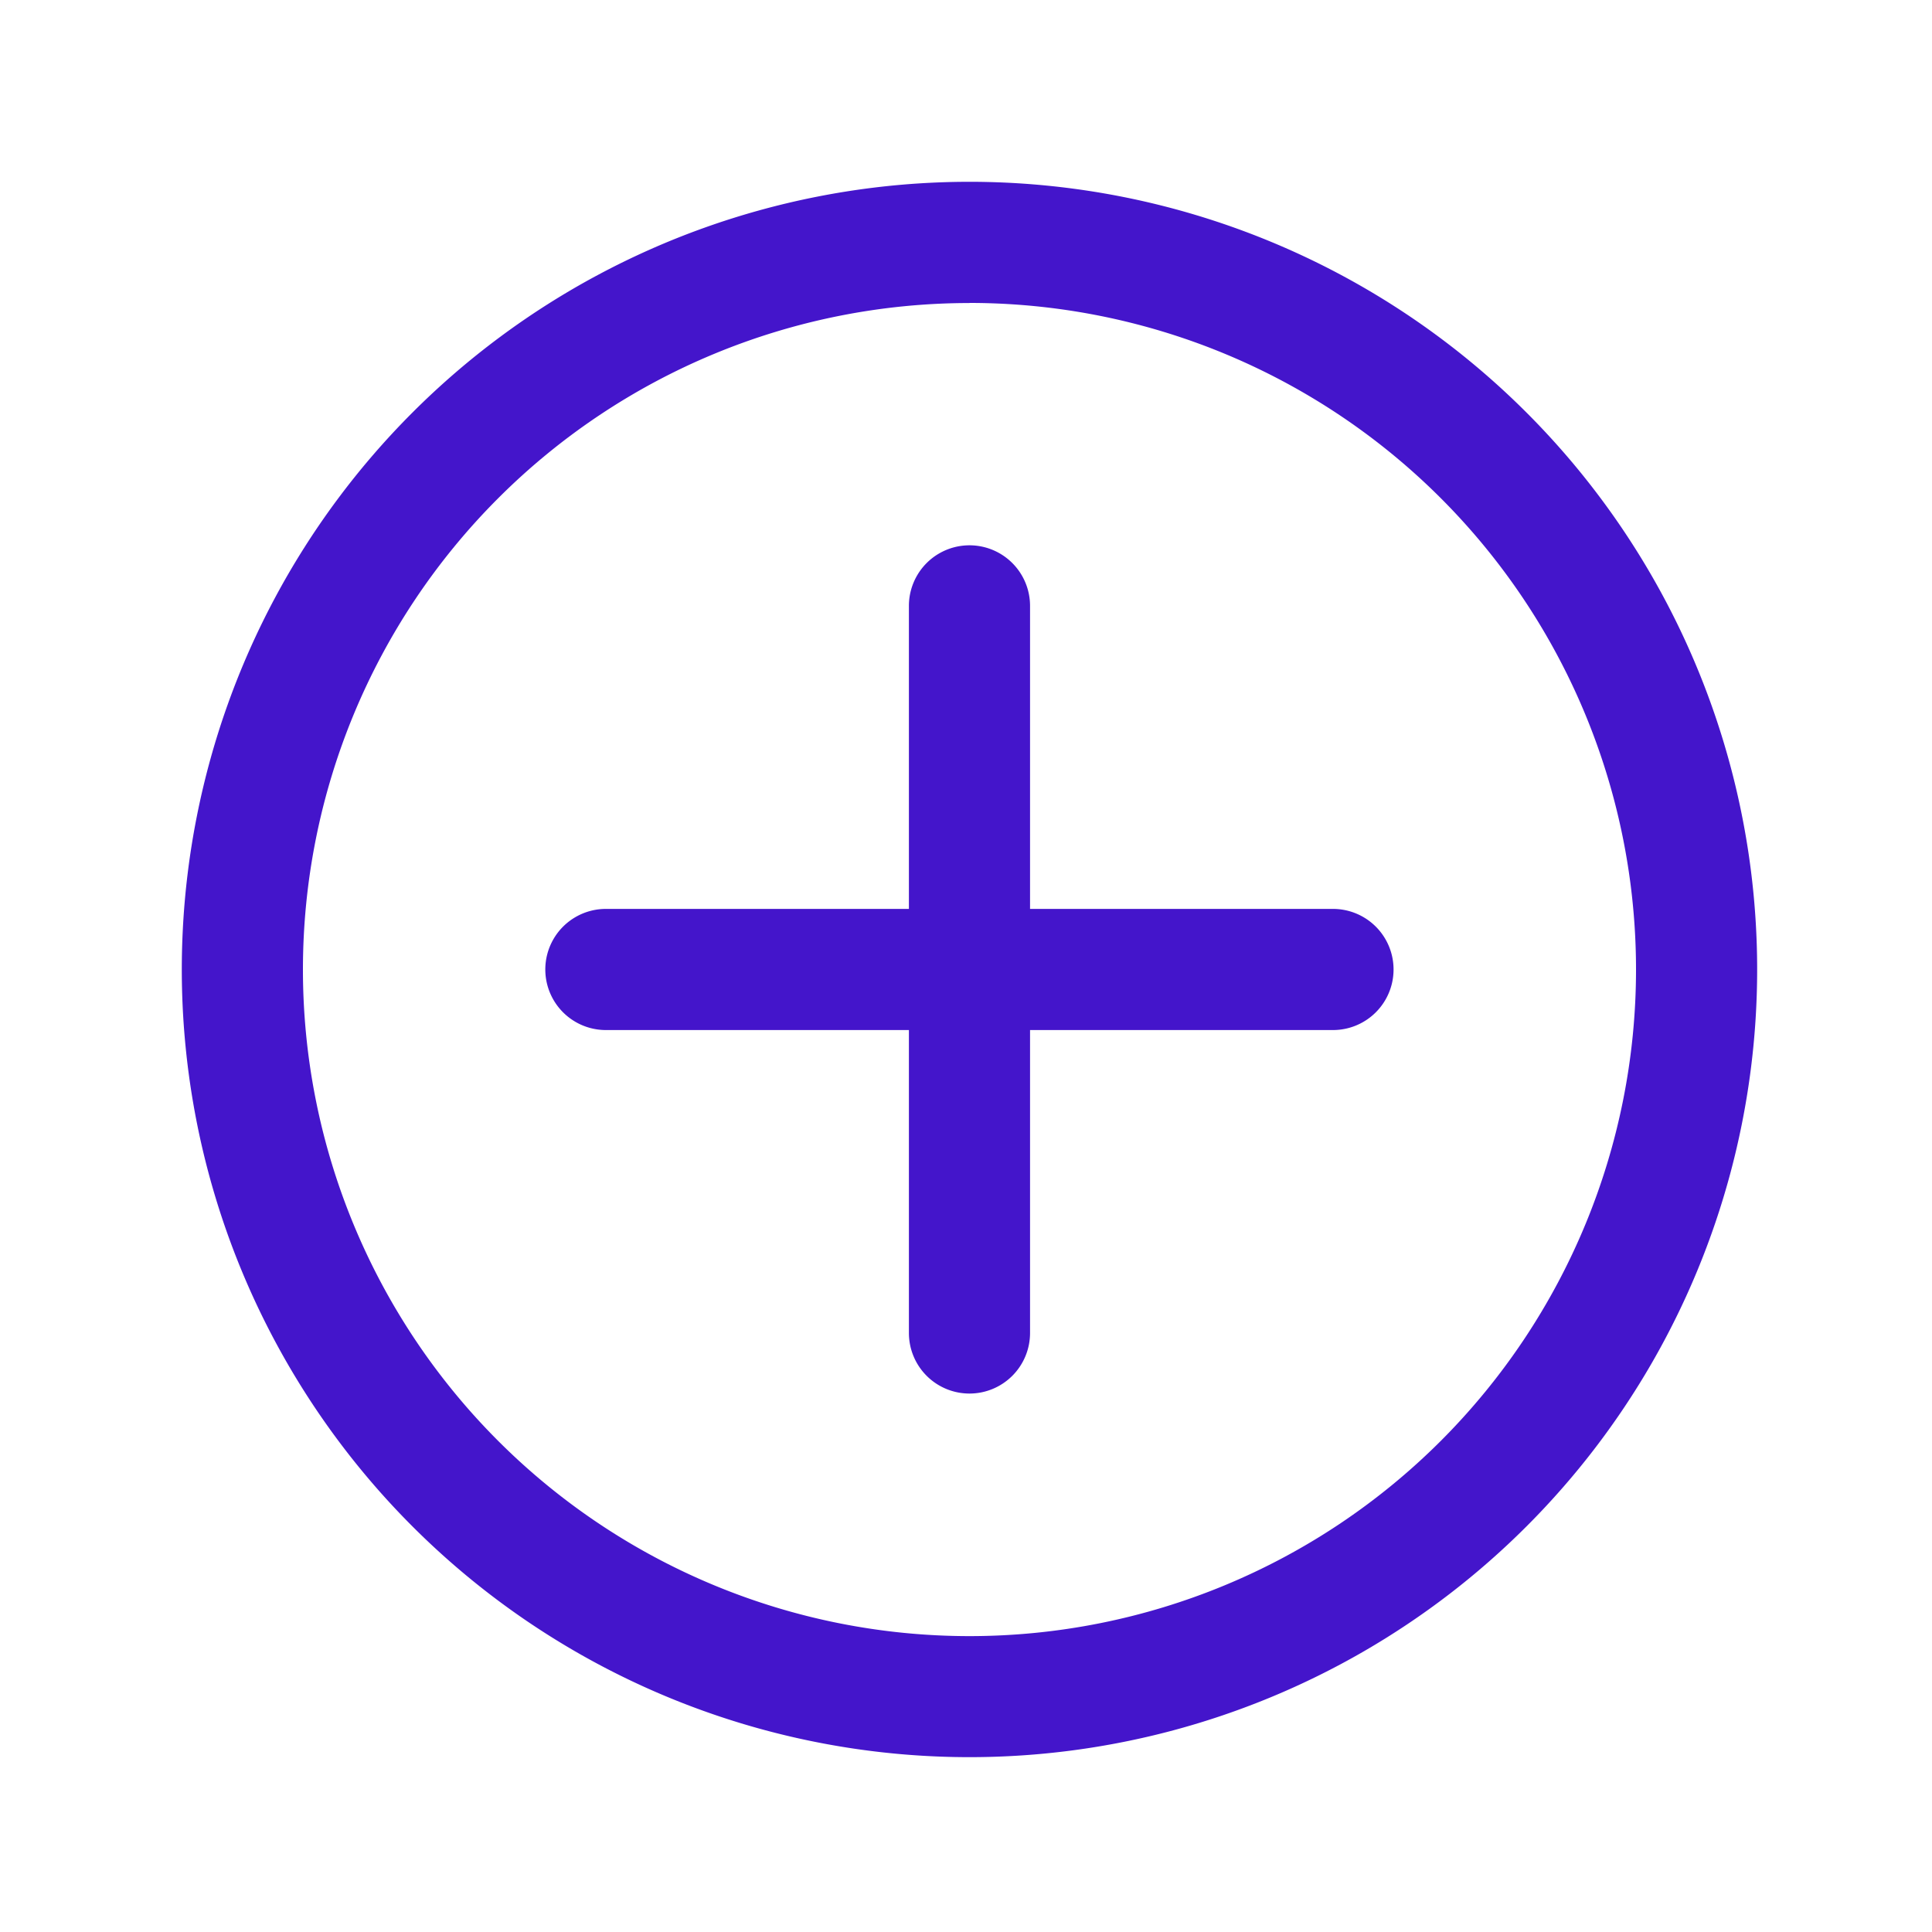 <svg id="_4781840___add_circle_create_expand_icon_3_" data-name="4781840_+_add_circle_create_expand_icon (3)" xmlns="http://www.w3.org/2000/svg" width="20" height="20" viewBox="0 0 20 20">
  <g id="Layer_2" data-name="Layer 2" transform="translate(1.882 1.882)">
    <path id="Path_29" data-name="Path 29" d="M11.154,19.308a8.154,8.154,0,1,1,8.154-8.154,8.154,8.154,0,0,1-8.154,8.154Zm0-15.053a6.9,6.9,0,1,0,6.9,6.9A6.9,6.9,0,0,0,11.154,4.254Z" transform="translate(-3 -3)" fill="#4415cb"/>
    <path id="Path_30" data-name="Path 30" d="M15.627,17.781A.627.627,0,0,1,15,17.154V9.627a.627.627,0,0,1,1.254,0v7.527A.627.627,0,0,1,15.627,17.781Z" transform="translate(-7.473 -5.237)" fill="#4415cb"/>
    <path id="Path_31" data-name="Path 31" d="M17.154,16.254H9.627a.627.627,0,1,1,0-1.254h7.527a.627.627,0,1,1,0,1.254Z" transform="translate(-5.237 -7.473)" fill="#4415cb"/>
  </g>
  <g id="frame">
    <rect id="Rectangle_39" data-name="Rectangle 39" width="20" height="20" fill="none"/>
  </g>
</svg>
